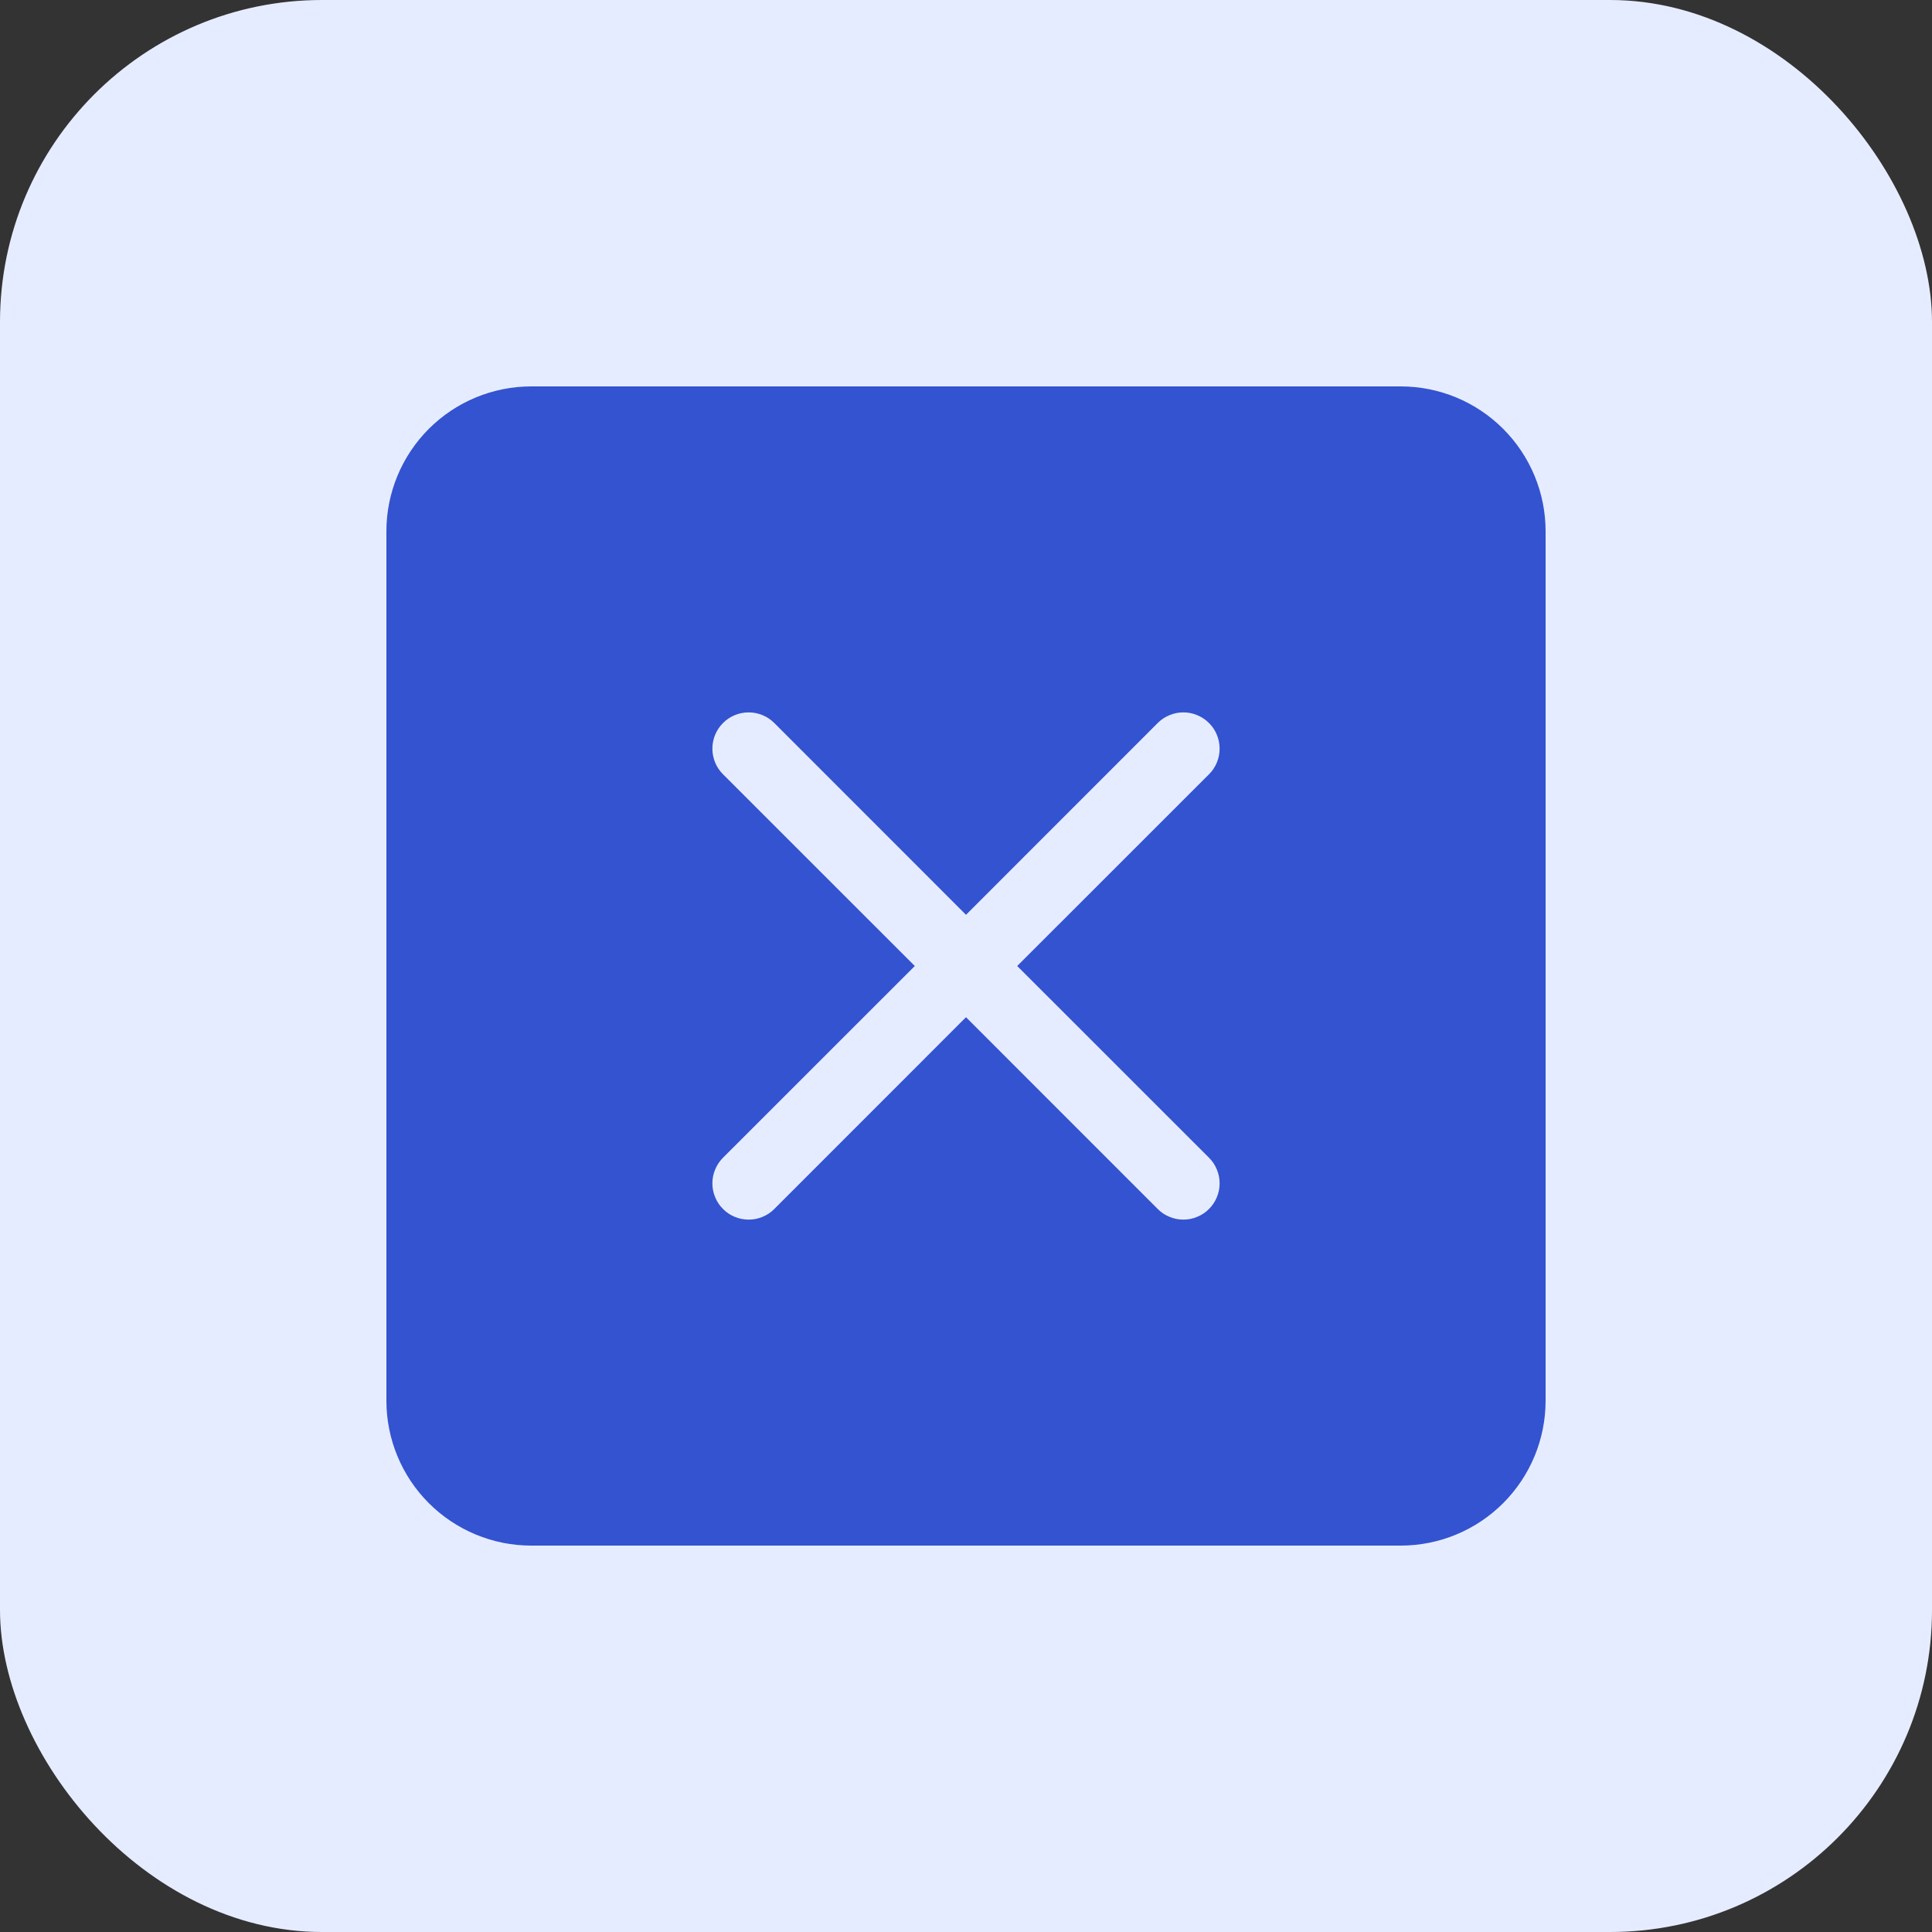 <svg width="30" height="30" viewBox="0 0 30 30" fill="none" xmlns="http://www.w3.org/2000/svg">
<rect x="0" y="0" width="30" height="30" fill="#333333" stroke="none"/>
<rect width="30" height="30" rx="5" fill="#E6ECFF"/>
<path d="M8.25 6C7.653 6 7.081 6.237 6.659 6.659C6.237 7.081 6 7.653 6 8.25V21.75C6 22.347 6.237 22.919 6.659 23.341C7.081 23.763 7.653 24 8.25 24H21.75C22.347 24 22.919 23.763 23.341 23.341C23.763 22.919 24 22.347 24 21.75V8.25C24 7.653 23.763 7.081 23.341 6.659C22.919 6.237 22.347 6 21.75 6H8.25ZM12.023 11.227L15 14.205L17.977 11.227C18.029 11.175 18.091 11.133 18.16 11.105C18.228 11.076 18.301 11.062 18.375 11.062C18.449 11.062 18.522 11.076 18.59 11.105C18.659 11.133 18.721 11.175 18.773 11.227C18.826 11.279 18.867 11.341 18.895 11.409C18.924 11.478 18.938 11.551 18.938 11.625C18.938 11.699 18.924 11.772 18.895 11.841C18.867 11.909 18.826 11.971 18.773 12.023L15.795 15L18.773 17.977C18.826 18.029 18.867 18.091 18.895 18.16C18.924 18.228 18.938 18.301 18.938 18.375C18.938 18.449 18.924 18.522 18.895 18.59C18.867 18.659 18.826 18.721 18.773 18.773C18.721 18.826 18.659 18.867 18.59 18.895C18.522 18.924 18.449 18.938 18.375 18.938C18.301 18.938 18.228 18.924 18.16 18.895C18.091 18.867 18.029 18.826 17.977 18.773L15 15.795L12.023 18.773C11.971 18.826 11.909 18.867 11.841 18.895C11.772 18.924 11.699 18.938 11.625 18.938C11.551 18.938 11.478 18.924 11.409 18.895C11.341 18.867 11.279 18.826 11.227 18.773C11.175 18.721 11.133 18.659 11.105 18.59C11.076 18.522 11.062 18.449 11.062 18.375C11.062 18.301 11.076 18.228 11.105 18.16C11.133 18.091 11.175 18.029 11.227 17.977L14.205 15L11.227 12.023C11.121 11.918 11.062 11.774 11.062 11.625C11.062 11.476 11.121 11.332 11.227 11.227C11.332 11.121 11.476 11.062 11.625 11.062C11.774 11.062 11.918 11.121 12.023 11.227Z" fill="#3353D0"/>
</svg>
